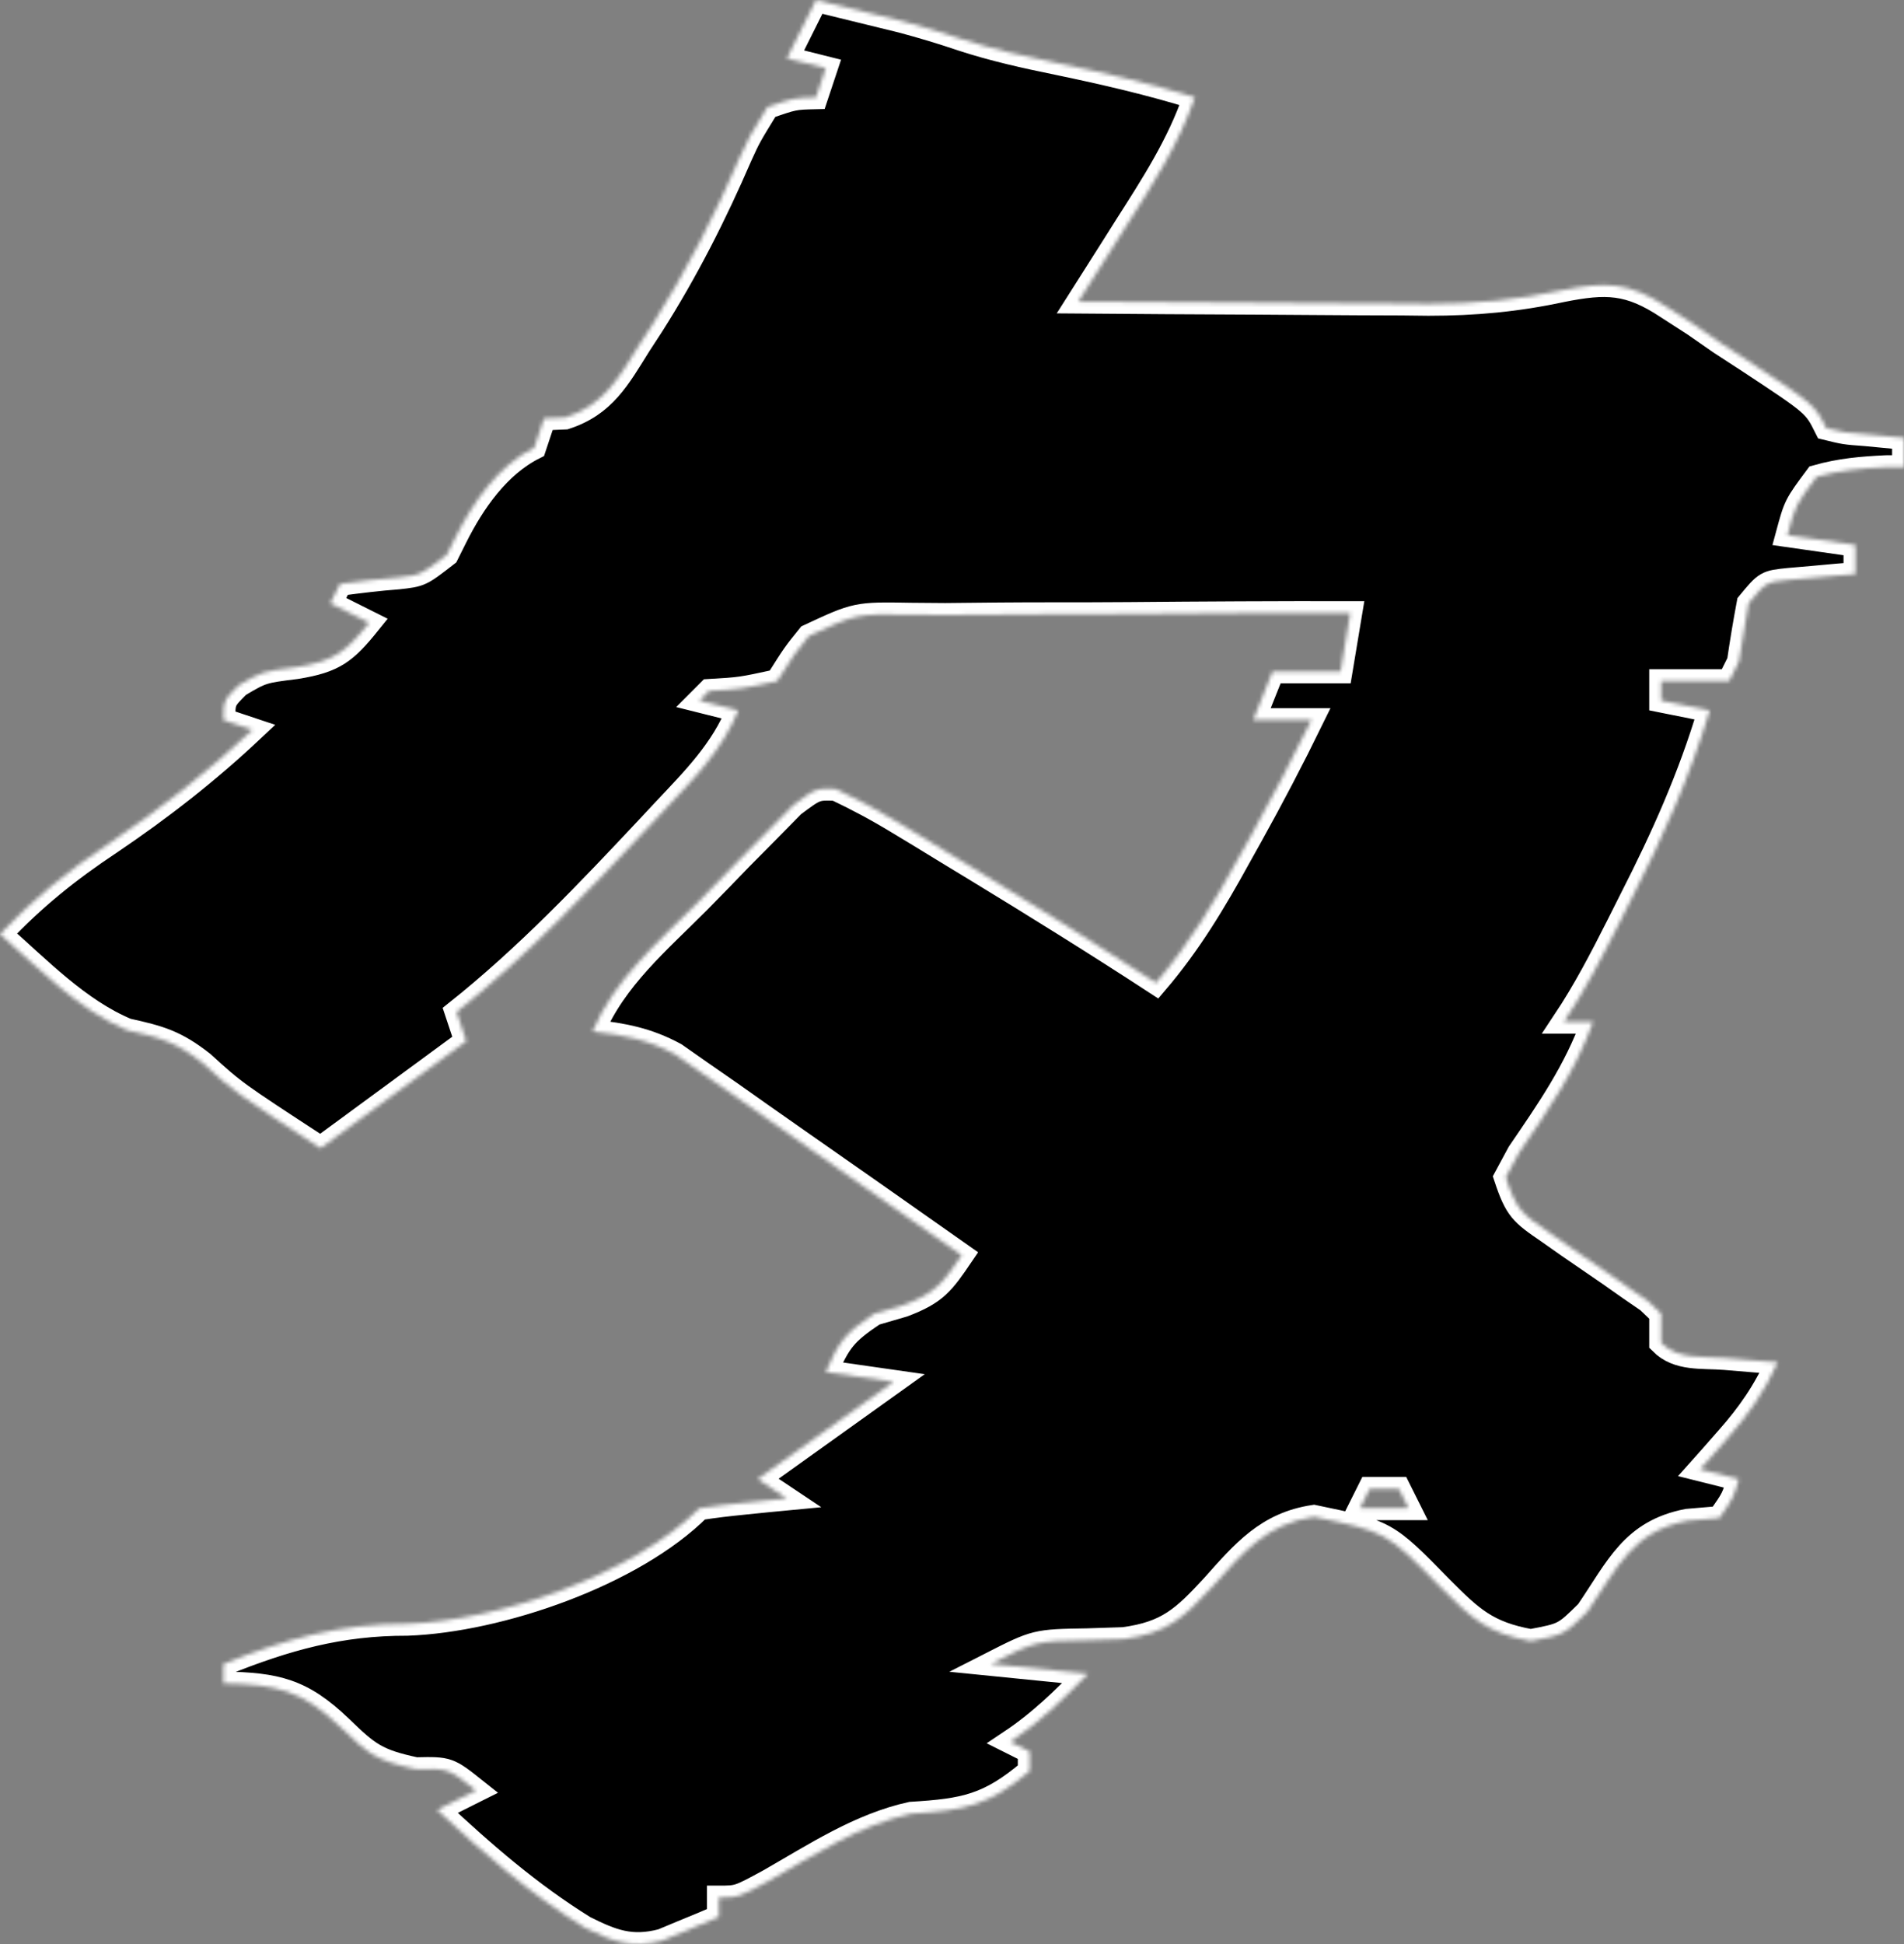 <svg width="480" height="490" viewBox="0 0 480 490" fill="none" xmlns="http://www.w3.org/2000/svg">
<rect x="0" y="0" width="480" height="490" fill="#808080" stroke="none"/>
<mask id="path-1-inside-1_86_84" fill="white">
<path d="M205.714 0C210.308 1.117 214.899 2.243 219.49 3.372C223.325 4.311 223.325 4.311 227.239 5.269C232.328 6.621 237.378 8.133 242.363 9.83C250.443 12.475 258.457 14.246 266.786 15.942C278.444 18.376 289.851 21.001 301.224 24.526C297.123 36.496 290.528 46.58 283.776 57.177C282.057 59.902 282.057 59.902 280.303 62.681C277.49 67.137 274.665 71.585 271.837 76.032C286.689 76.154 301.542 76.243 316.395 76.302C321.437 76.326 326.479 76.359 331.522 76.402C338.811 76.462 346.1 76.49 353.39 76.511C355.608 76.536 357.826 76.562 360.111 76.588C371.806 76.59 382.385 75.621 393.837 73.154C404.847 70.975 410.665 71.018 420.325 77.45C422.548 78.882 424.77 80.314 427.06 81.79C429.276 83.33 431.492 84.869 433.776 86.456C436.086 87.957 438.397 89.459 440.778 91.007C457.458 102.007 457.458 102.007 460.408 107.916C465.05 109.057 465.05 109.057 470.357 109.449C475.13 109.905 475.13 109.905 480 110.369C480 112.797 480 115.225 480 117.727C478.494 117.733 476.988 117.74 475.437 117.746C469.294 118.04 463.886 118.506 457.959 120.18C452.663 127.298 452.663 127.298 450.612 134.895C456.269 135.705 461.927 136.514 467.755 137.348C467.755 139.776 467.755 142.204 467.755 144.706C466.221 144.826 464.687 144.946 463.106 145.07C461.104 145.254 459.103 145.437 457.041 145.626C455.052 145.797 453.063 145.967 451.014 146.143C445.216 146.739 445.216 146.739 440.816 152.064C439.901 156.952 439.084 161.859 438.367 166.78C437.559 168.399 436.751 170.017 435.918 171.685C430.261 171.685 424.604 171.685 418.776 171.685C418.776 173.304 418.776 174.923 418.776 176.59C422.816 177.4 426.857 178.209 431.02 179.043C426.034 195.79 419.217 211.027 411.276 226.563C410.182 228.741 409.088 230.92 407.961 233.164C403.699 241.599 399.528 249.652 394.286 257.528C396.71 257.528 399.135 257.528 401.633 257.528C397.215 269.879 390.283 279.808 382.93 290.581C381.829 292.623 380.727 294.666 379.592 296.77C382.3 304.907 383.556 305.861 390.316 310.49C391.965 311.65 393.615 312.81 395.314 314.006C398.819 316.418 402.326 318.826 405.837 321.229C407.483 322.39 409.13 323.55 410.826 324.746C412.349 325.79 413.873 326.835 415.442 327.912C417.092 329.494 417.092 329.494 418.776 331.107C418.776 333.535 418.776 335.963 418.776 338.465C423.036 342.732 429.046 341.83 434.847 342.297C437.325 342.503 439.803 342.708 442.357 342.92C444.273 343.069 446.189 343.217 448.163 343.37C444.824 350.709 440.941 356.345 435.612 362.378C434.293 363.883 432.973 365.388 431.614 366.939C430.108 368.627 430.108 368.627 428.571 370.349C431.804 371.159 435.037 371.968 438.367 372.802C436.99 377.554 436.99 377.554 433.469 382.613C430.796 382.84 428.122 383.068 425.367 383.302C411.483 386.01 407.814 395.029 400.179 406.229C394.286 412.044 394.286 412.044 385.896 413.625C374.968 411.652 370.98 407.92 363.214 400.088C349.551 386.116 349.551 386.116 331.224 382.306C319.431 384.069 313.467 391.139 305.778 399.762C298.375 407.768 294.322 411.662 283.23 413.127C280.228 413.225 277.226 413.323 274.133 413.424C261.124 413.635 261.124 413.635 249.796 419.402C257.878 420.212 265.959 421.021 274.286 421.855C267.973 428.348 262.245 433.982 254.694 439.023C256.31 439.833 257.927 440.642 259.592 441.476C259.592 443.095 259.592 444.714 259.592 446.381C249.29 455.112 243.24 456.326 229.668 457.141C216.625 460.021 205.376 467.486 193.862 474.06C186.122 478.266 186.122 478.266 181.224 478.266C181.224 479.885 181.224 481.503 181.224 483.171C178.177 484.482 175.113 485.752 172.041 487.003C169.484 488.07 169.484 488.07 166.875 489.159C159.131 491.183 154.384 489.349 147.369 485.844C133.664 477.355 121.97 467.185 110.204 456.192C115.053 453.764 115.053 453.764 120 451.287C113.038 445.744 113.038 445.744 104.847 445.922C94.929 443.805 92.863 442.116 85.867 435.345C76.106 425.989 69.686 424.547 56.327 424.308C56.327 422.689 56.327 421.07 56.327 419.402C72.067 413.091 85.672 409.229 102.704 409.285C125.825 408.466 159.626 396.886 176.327 380.16C180.036 379.591 183.765 379.149 187.5 378.78C189.524 378.575 191.547 378.369 193.632 378.158C195.195 378.009 196.757 377.86 198.367 377.707C194.731 375.279 194.731 375.279 191.02 372.802C202.335 364.708 213.649 356.615 225.306 348.276C219.649 347.466 213.992 346.657 208.163 345.823C211.518 338.07 213.034 336.03 220.408 331.107C224.045 330.045 224.045 330.045 227.755 328.961C235.906 325.9 237.698 323.387 242.449 316.391C228.191 306.341 213.91 296.324 199.604 286.343C194.454 282.742 189.32 279.12 184.19 275.491C181.696 273.762 179.202 272.033 176.633 270.251C174.518 268.768 172.402 267.285 170.223 265.758C163.243 261.979 157.23 260.862 149.388 259.98C155 246.621 166.037 237.396 176.09 227.289C179.695 223.649 183.253 219.965 186.811 216.278C189.078 213.991 191.345 211.703 193.68 209.347C195.752 207.238 197.824 205.13 199.959 202.958C205.714 198.664 205.714 198.664 210.694 198.843C216.074 201.383 221.145 204.101 226.234 207.191C228.277 208.425 230.321 209.659 232.426 210.93C234.572 212.244 236.718 213.559 238.929 214.913C241.116 216.24 243.302 217.567 245.556 218.935C260.98 228.322 276.305 237.851 291.429 247.717C299.9 237.803 306.148 227.355 312.398 215.986C313.343 214.293 314.289 212.6 315.263 210.856C320.634 201.187 325.751 191.434 330.612 181.496C325.763 181.496 320.914 181.496 315.918 181.496C317.535 177.449 319.151 173.402 320.816 169.233C326.473 169.233 332.131 169.233 337.959 169.233C338.767 164.376 339.576 159.52 340.408 154.517C321.797 154.494 303.19 154.586 284.58 154.756C278.249 154.801 271.919 154.819 265.588 154.811C256.486 154.804 247.389 154.891 238.288 154.996C235.458 154.973 232.629 154.951 229.713 154.928C215.927 154.69 215.927 154.69 203.903 160.306C200.292 164.762 200.292 164.762 195.918 171.685C186.735 173.678 186.735 173.678 178.776 174.138C177.967 174.947 177.159 175.757 176.327 176.59C181.176 177.805 181.176 177.805 186.122 179.043C182.064 189.094 174.918 196.269 167.602 204.029C166.29 205.435 164.978 206.84 163.626 208.288C148.2 224.736 132.768 241.012 115.102 255.075C115.91 257.503 116.718 259.931 117.551 262.433C105.429 271.336 93.306 280.239 80.816 289.412C59.169 275.288 59.169 275.288 51.122 267.952C44.254 262.568 40.29 261.481 32.028 259.655C19.782 254.537 9.875 244.146 0 235.454C8.581 226.366 17.236 219.416 27.704 212.46C40.534 203.807 52.396 194.56 63.673 183.948C60.037 182.734 60.037 182.734 56.327 181.496C56.327 176.59 56.327 176.59 60.153 172.758C66.123 169.233 66.123 169.233 74.694 168.16C84.303 166.613 87.076 164.402 93.061 156.969C89.829 155.351 86.596 153.732 83.265 152.064C84.478 149.636 84.478 149.636 85.714 147.159C90.595 146.528 95.482 145.912 100.389 145.549C106.065 144.919 106.065 144.919 112.653 139.801C113.36 138.384 114.067 136.968 114.796 135.509C119.264 126.559 125.64 117.355 134.694 112.822C135.502 110.394 136.31 107.965 137.143 105.464C138.92 105.391 140.698 105.318 142.529 105.243C152.344 102.049 155.928 95.296 161.173 86.916C162.227 85.298 163.28 83.68 164.366 82.014C173.036 68.375 180.265 54.121 186.671 39.285C188.849 34.51 188.849 34.51 193.469 26.979C200.156 24.661 200.156 24.661 205.714 24.526C206.522 22.098 207.331 19.67 208.163 17.169C204.931 16.359 201.698 15.55 198.367 14.716C200.792 9.86 203.216 5.003 205.714 0ZM345.306 375.255C344.498 376.873 343.69 378.492 342.857 380.16C346.898 380.16 350.939 380.16 355.102 380.16C354.294 378.541 353.486 376.923 352.653 375.255C350.229 375.255 347.804 375.255 345.306 375.255Z"/>
</mask>
<path d="M205.714 0C210.308 1.117 214.899 2.243 219.49 3.372C223.325 4.311 223.325 4.311 227.239 5.269C232.328 6.621 237.378 8.133 242.363 9.83C250.443 12.475 258.457 14.246 266.786 15.942C278.444 18.376 289.851 21.001 301.224 24.526C297.123 36.496 290.528 46.58 283.776 57.177C282.057 59.902 282.057 59.902 280.303 62.681C277.49 67.137 274.665 71.585 271.837 76.032C286.689 76.154 301.542 76.243 316.395 76.302C321.437 76.326 326.479 76.359 331.522 76.402C338.811 76.462 346.1 76.49 353.39 76.511C355.608 76.536 357.826 76.562 360.111 76.588C371.806 76.59 382.385 75.621 393.837 73.154C404.847 70.975 410.665 71.018 420.325 77.45C422.548 78.882 424.77 80.314 427.06 81.79C429.276 83.33 431.492 84.869 433.776 86.456C436.086 87.957 438.397 89.459 440.778 91.007C457.458 102.007 457.458 102.007 460.408 107.916C465.05 109.057 465.05 109.057 470.357 109.449C475.13 109.905 475.13 109.905 480 110.369C480 112.797 480 115.225 480 117.727C478.494 117.733 476.988 117.74 475.437 117.746C469.294 118.04 463.886 118.506 457.959 120.18C452.663 127.298 452.663 127.298 450.612 134.895C456.269 135.705 461.927 136.514 467.755 137.348C467.755 139.776 467.755 142.204 467.755 144.706C466.221 144.826 464.687 144.946 463.106 145.07C461.104 145.254 459.103 145.437 457.041 145.626C455.052 145.797 453.063 145.967 451.014 146.143C445.216 146.739 445.216 146.739 440.816 152.064C439.901 156.952 439.084 161.859 438.367 166.78C437.559 168.399 436.751 170.017 435.918 171.685C430.261 171.685 424.604 171.685 418.776 171.685C418.776 173.304 418.776 174.923 418.776 176.59C422.816 177.4 426.857 178.209 431.02 179.043C426.034 195.79 419.217 211.027 411.276 226.563C410.182 228.741 409.088 230.92 407.961 233.164C403.699 241.599 399.528 249.652 394.286 257.528C396.71 257.528 399.135 257.528 401.633 257.528C397.215 269.879 390.283 279.808 382.93 290.581C381.829 292.623 380.727 294.666 379.592 296.77C382.3 304.907 383.556 305.861 390.316 310.49C391.965 311.65 393.615 312.81 395.314 314.006C398.819 316.418 402.326 318.826 405.837 321.229C407.483 322.39 409.13 323.55 410.826 324.746C412.349 325.79 413.873 326.835 415.442 327.912C417.092 329.494 417.092 329.494 418.776 331.107C418.776 333.535 418.776 335.963 418.776 338.465C423.036 342.732 429.046 341.83 434.847 342.297C437.325 342.503 439.803 342.708 442.357 342.92C444.273 343.069 446.189 343.217 448.163 343.37C444.824 350.709 440.941 356.345 435.612 362.378C434.293 363.883 432.973 365.388 431.614 366.939C430.108 368.627 430.108 368.627 428.571 370.349C431.804 371.159 435.037 371.968 438.367 372.802C436.99 377.554 436.99 377.554 433.469 382.613C430.796 382.84 428.122 383.068 425.367 383.302C411.483 386.01 407.814 395.029 400.179 406.229C394.286 412.044 394.286 412.044 385.896 413.625C374.968 411.652 370.98 407.92 363.214 400.088C349.551 386.116 349.551 386.116 331.224 382.306C319.431 384.069 313.467 391.139 305.778 399.762C298.375 407.768 294.322 411.662 283.23 413.127C280.228 413.225 277.226 413.323 274.133 413.424C261.124 413.635 261.124 413.635 249.796 419.402C257.878 420.212 265.959 421.021 274.286 421.855C267.973 428.348 262.245 433.982 254.694 439.023C256.31 439.833 257.927 440.642 259.592 441.476C259.592 443.095 259.592 444.714 259.592 446.381C249.29 455.112 243.24 456.326 229.668 457.141C216.625 460.021 205.376 467.486 193.862 474.06C186.122 478.266 186.122 478.266 181.224 478.266C181.224 479.885 181.224 481.503 181.224 483.171C178.177 484.482 175.113 485.752 172.041 487.003C169.484 488.07 169.484 488.07 166.875 489.159C159.131 491.183 154.384 489.349 147.369 485.844C133.664 477.355 121.97 467.185 110.204 456.192C115.053 453.764 115.053 453.764 120 451.287C113.038 445.744 113.038 445.744 104.847 445.922C94.929 443.805 92.863 442.116 85.867 435.345C76.106 425.989 69.686 424.547 56.327 424.308C56.327 422.689 56.327 421.07 56.327 419.402C72.067 413.091 85.672 409.229 102.704 409.285C125.825 408.466 159.626 396.886 176.327 380.16C180.036 379.591 183.765 379.149 187.5 378.78C189.524 378.575 191.547 378.369 193.632 378.158C195.195 378.009 196.757 377.86 198.367 377.707C194.731 375.279 194.731 375.279 191.02 372.802C202.335 364.708 213.649 356.615 225.306 348.276C219.649 347.466 213.992 346.657 208.163 345.823C211.518 338.07 213.034 336.03 220.408 331.107C224.045 330.045 224.045 330.045 227.755 328.961C235.906 325.9 237.698 323.387 242.449 316.391C228.191 306.341 213.91 296.324 199.604 286.343C194.454 282.742 189.32 279.12 184.19 275.491C181.696 273.762 179.202 272.033 176.633 270.251C174.518 268.768 172.402 267.285 170.223 265.758C163.243 261.979 157.23 260.862 149.388 259.98C155 246.621 166.037 237.396 176.09 227.289C179.695 223.649 183.253 219.965 186.811 216.278C189.078 213.991 191.345 211.703 193.68 209.347C195.752 207.238 197.824 205.13 199.959 202.958C205.714 198.664 205.714 198.664 210.694 198.843C216.074 201.383 221.145 204.101 226.234 207.191C228.277 208.425 230.321 209.659 232.426 210.93C234.572 212.244 236.718 213.559 238.929 214.913C241.116 216.24 243.302 217.567 245.556 218.935C260.98 228.322 276.305 237.851 291.429 247.717C299.9 237.803 306.148 227.355 312.398 215.986C313.343 214.293 314.289 212.6 315.263 210.856C320.634 201.187 325.751 191.434 330.612 181.496C325.763 181.496 320.914 181.496 315.918 181.496C317.535 177.449 319.151 173.402 320.816 169.233C326.473 169.233 332.131 169.233 337.959 169.233C338.767 164.376 339.576 159.52 340.408 154.517C321.797 154.494 303.19 154.586 284.58 154.756C278.249 154.801 271.919 154.819 265.588 154.811C256.486 154.804 247.389 154.891 238.288 154.996C235.458 154.973 232.629 154.951 229.713 154.928C215.927 154.69 215.927 154.69 203.903 160.306C200.292 164.762 200.292 164.762 195.918 171.685C186.735 173.678 186.735 173.678 178.776 174.138C177.967 174.947 177.159 175.757 176.327 176.59C181.176 177.805 181.176 177.805 186.122 179.043C182.064 189.094 174.918 196.269 167.602 204.029C166.29 205.435 164.978 206.84 163.626 208.288C148.2 224.736 132.768 241.012 115.102 255.075C115.91 257.503 116.718 259.931 117.551 262.433C105.429 271.336 93.306 280.239 80.816 289.412C59.169 275.288 59.169 275.288 51.122 267.952C44.254 262.568 40.29 261.481 32.028 259.655C19.782 254.537 9.875 244.146 0 235.454C8.581 226.366 17.236 219.416 27.704 212.46C40.534 203.807 52.396 194.56 63.673 183.948C60.037 182.734 60.037 182.734 56.327 181.496C56.327 176.59 56.327 176.59 60.153 172.758C66.123 169.233 66.123 169.233 74.694 168.16C84.303 166.613 87.076 164.402 93.061 156.969C89.829 155.351 86.596 153.732 83.265 152.064C84.478 149.636 84.478 149.636 85.714 147.159C90.595 146.528 95.482 145.912 100.389 145.549C106.065 144.919 106.065 144.919 112.653 139.801C113.36 138.384 114.067 136.968 114.796 135.509C119.264 126.559 125.64 117.355 134.694 112.822C135.502 110.394 136.31 107.965 137.143 105.464C138.92 105.391 140.698 105.318 142.529 105.243C152.344 102.049 155.928 95.296 161.173 86.916C162.227 85.298 163.28 83.68 164.366 82.014C173.036 68.375 180.265 54.121 186.671 39.285C188.849 34.51 188.849 34.51 193.469 26.979C200.156 24.661 200.156 24.661 205.714 24.526C206.522 22.098 207.331 19.67 208.163 17.169C204.931 16.359 201.698 15.55 198.367 14.716C200.792 9.86 203.216 5.003 205.714 0ZM345.306 375.255C344.498 376.873 343.69 378.492 342.857 380.16C346.898 380.16 350.939 380.16 355.102 380.16C354.294 378.541 353.486 376.923 352.653 375.255C350.229 375.255 347.804 375.255 345.306 375.255Z" fill="black" stroke="white" stroke-width="6" mask="url(#path-1-inside-1_86_84)"/>
</svg>
